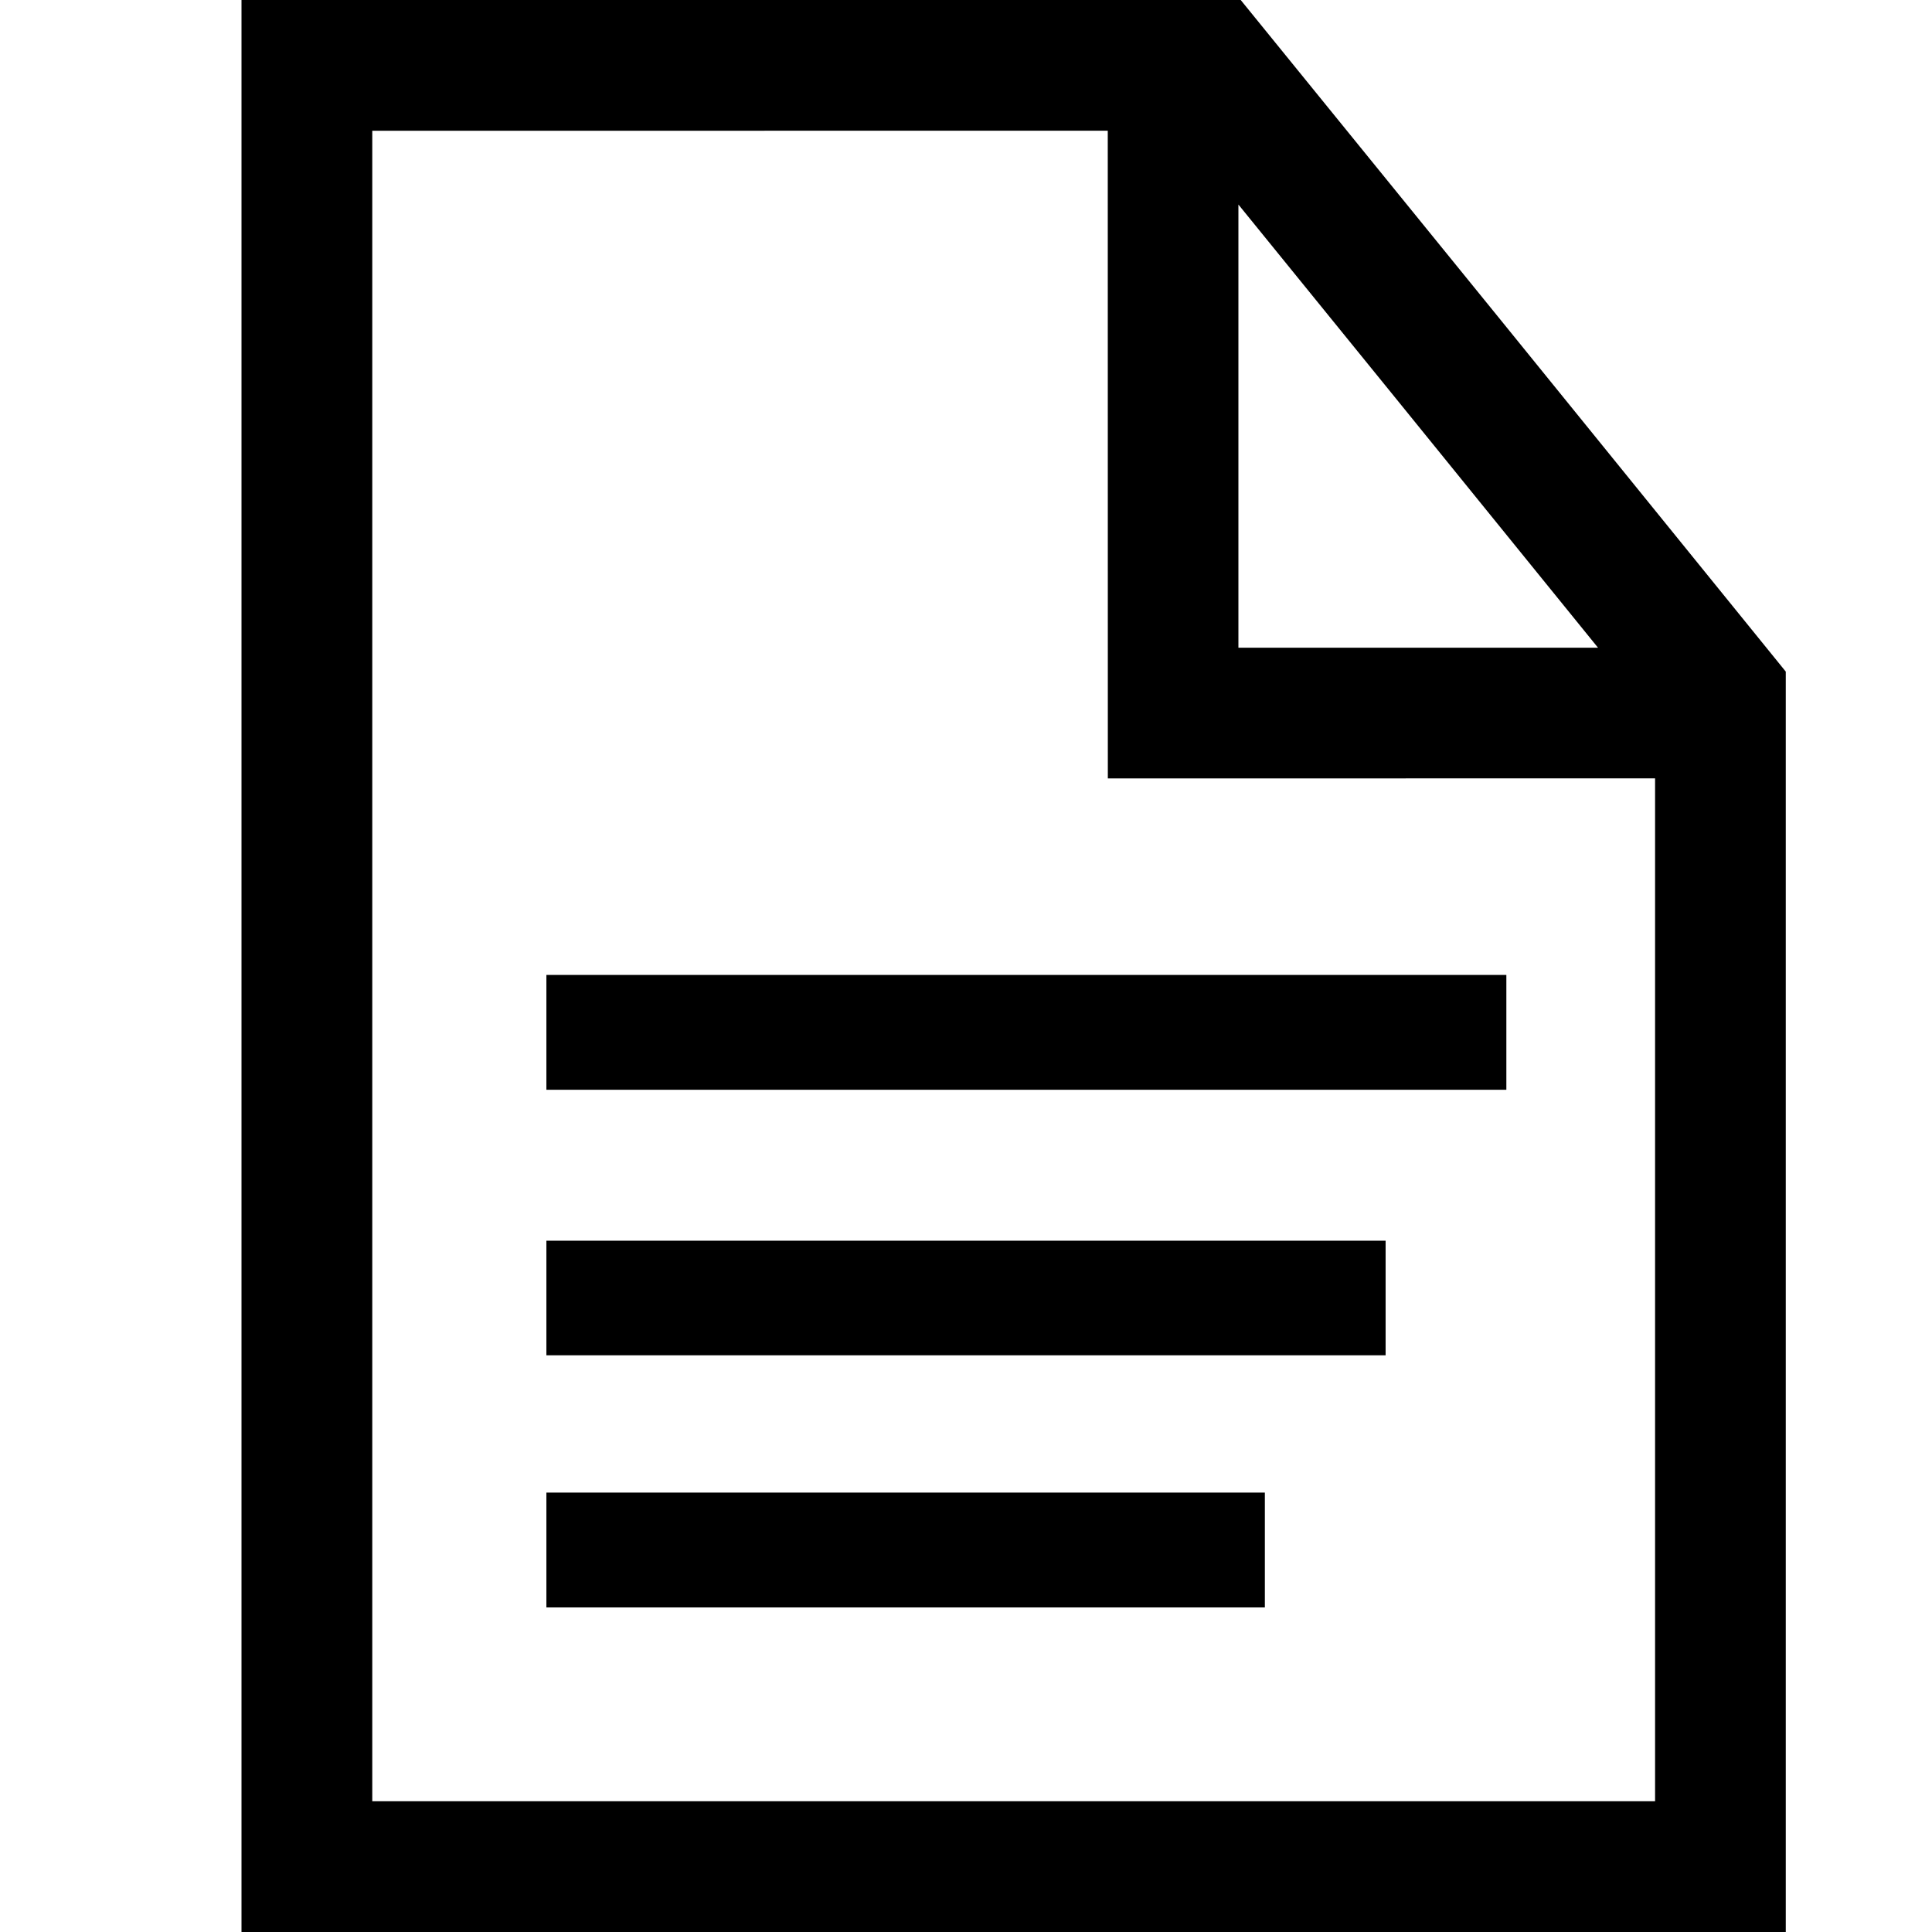 <?xml version="1.0" encoding="UTF-8" standalone="no"?>
<svg width="16px" height="16px" viewBox="0 0 16 16" version="1.1" xmlns="http://www.w3.org/2000/svg" xmlns:xlink="http://www.w3.org/1999/xlink">
  <path d="M 2,0 V 16 H 14.789 V 5.562 L 12.402,2.618 10.275,0 Z m 1.083,1.083 6.091,-6.149e-4 6.149e-4,5.364 4.532,-1.537e-4 V 14.917 H 3.083 Z m 7.173,0.611 1.305,1.607 1.673,2.063 -2.978,1.537e-4 z"/>
  <path d="m 4.525,10.275 v 0.949 H 5 11 11.475 V 10.275 H 11 5 Z"/>
  <path d="M 4.525,12.361 V 13.312 H 5 10 10.475 V 12.361 H 10 5 Z"/>
  <path d="M 4.525,8.074 V 9.025 H 5 12 12.475 V 8.074 H 12 5 Z"/>
</svg>
